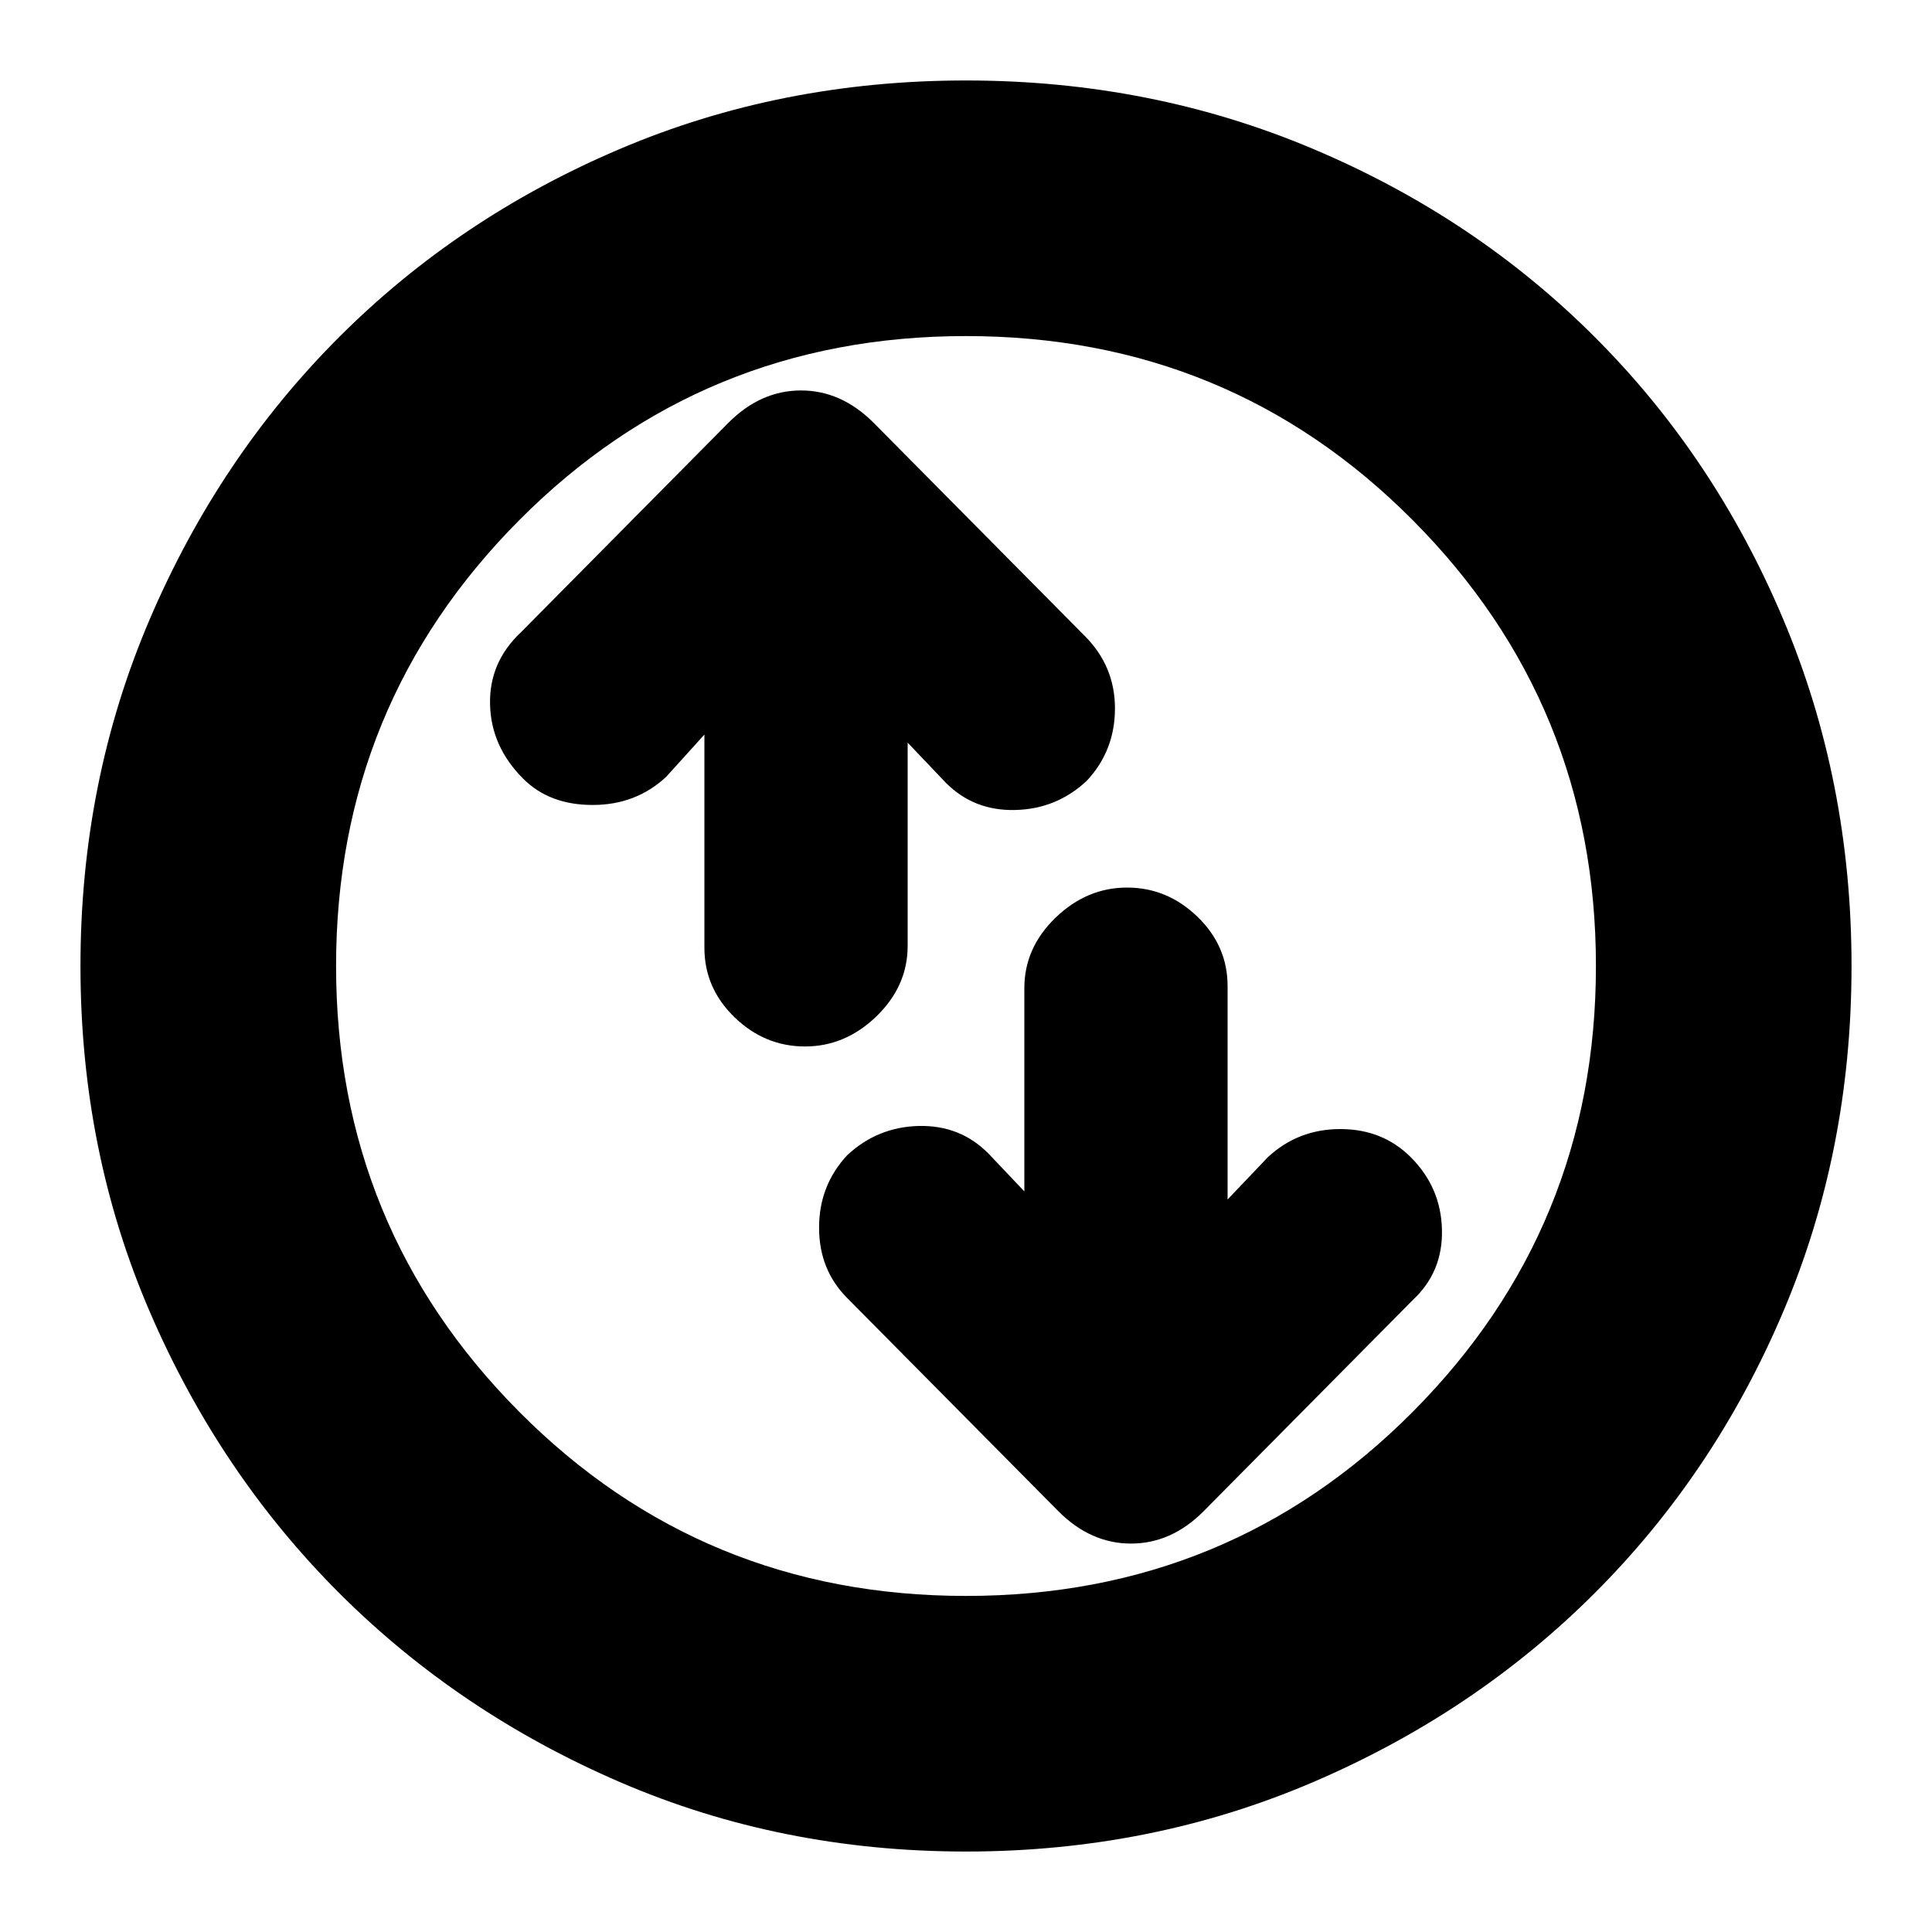 <svg xmlns="http://www.w3.org/2000/svg" height="20" width="20"><path d="M11.667 9.188q-.417 0-.74.312t-.323.729v2.104l-.375-.395q-.291-.292-.719-.282-.427.011-.739.302-.292.313-.292.75 0 .438.292.73l2.187 2.208q.334.333.75.333.417 0 .75-.333l2.167-2.188q.313-.291.302-.729-.01-.437-.323-.75-.292-.291-.729-.291t-.75.291l-.417.438v-2.209q0-.416-.312-.718-.313-.302-.729-.302Zm-3.334 1.645q.417 0 .74-.312.323-.313.323-.729V7.688l.396.416q.291.292.718.281.428-.01.74-.302.292-.312.292-.75 0-.437-.313-.75L9.042 4.375q-.334-.333-.75-.333-.417 0-.75.333L5.396 6.542q-.334.312-.323.75.01.437.344.77.271.271.718.271.448 0 .761-.291l.396-.438v2.208q0 .417.312.719.313.302.729.302ZM10 19.167q-1.917 0-3.583-.719-1.667-.719-2.907-1.958-1.239-1.24-1.958-2.907Q.833 11.917.833 10q0-1.917.719-3.594.719-1.677 1.958-2.916 1.24-1.24 2.907-1.948Q8.083.833 10 .833q1.917 0 3.594.709 1.677.708 2.916 1.948 1.24 1.239 1.948 2.916.709 1.677.709 3.594 0 1.917-.709 3.583-.708 1.667-1.948 2.907-1.239 1.239-2.916 1.958-1.677.719-3.594.719ZM10 10Zm0 6.521q2.729 0 4.625-1.906 1.896-1.907 1.896-4.615t-1.896-4.615Q12.729 3.479 10 3.479T5.375 5.385Q3.479 7.292 3.479 10t1.896 4.615Q7.271 16.521 10 16.521Z"/></svg>